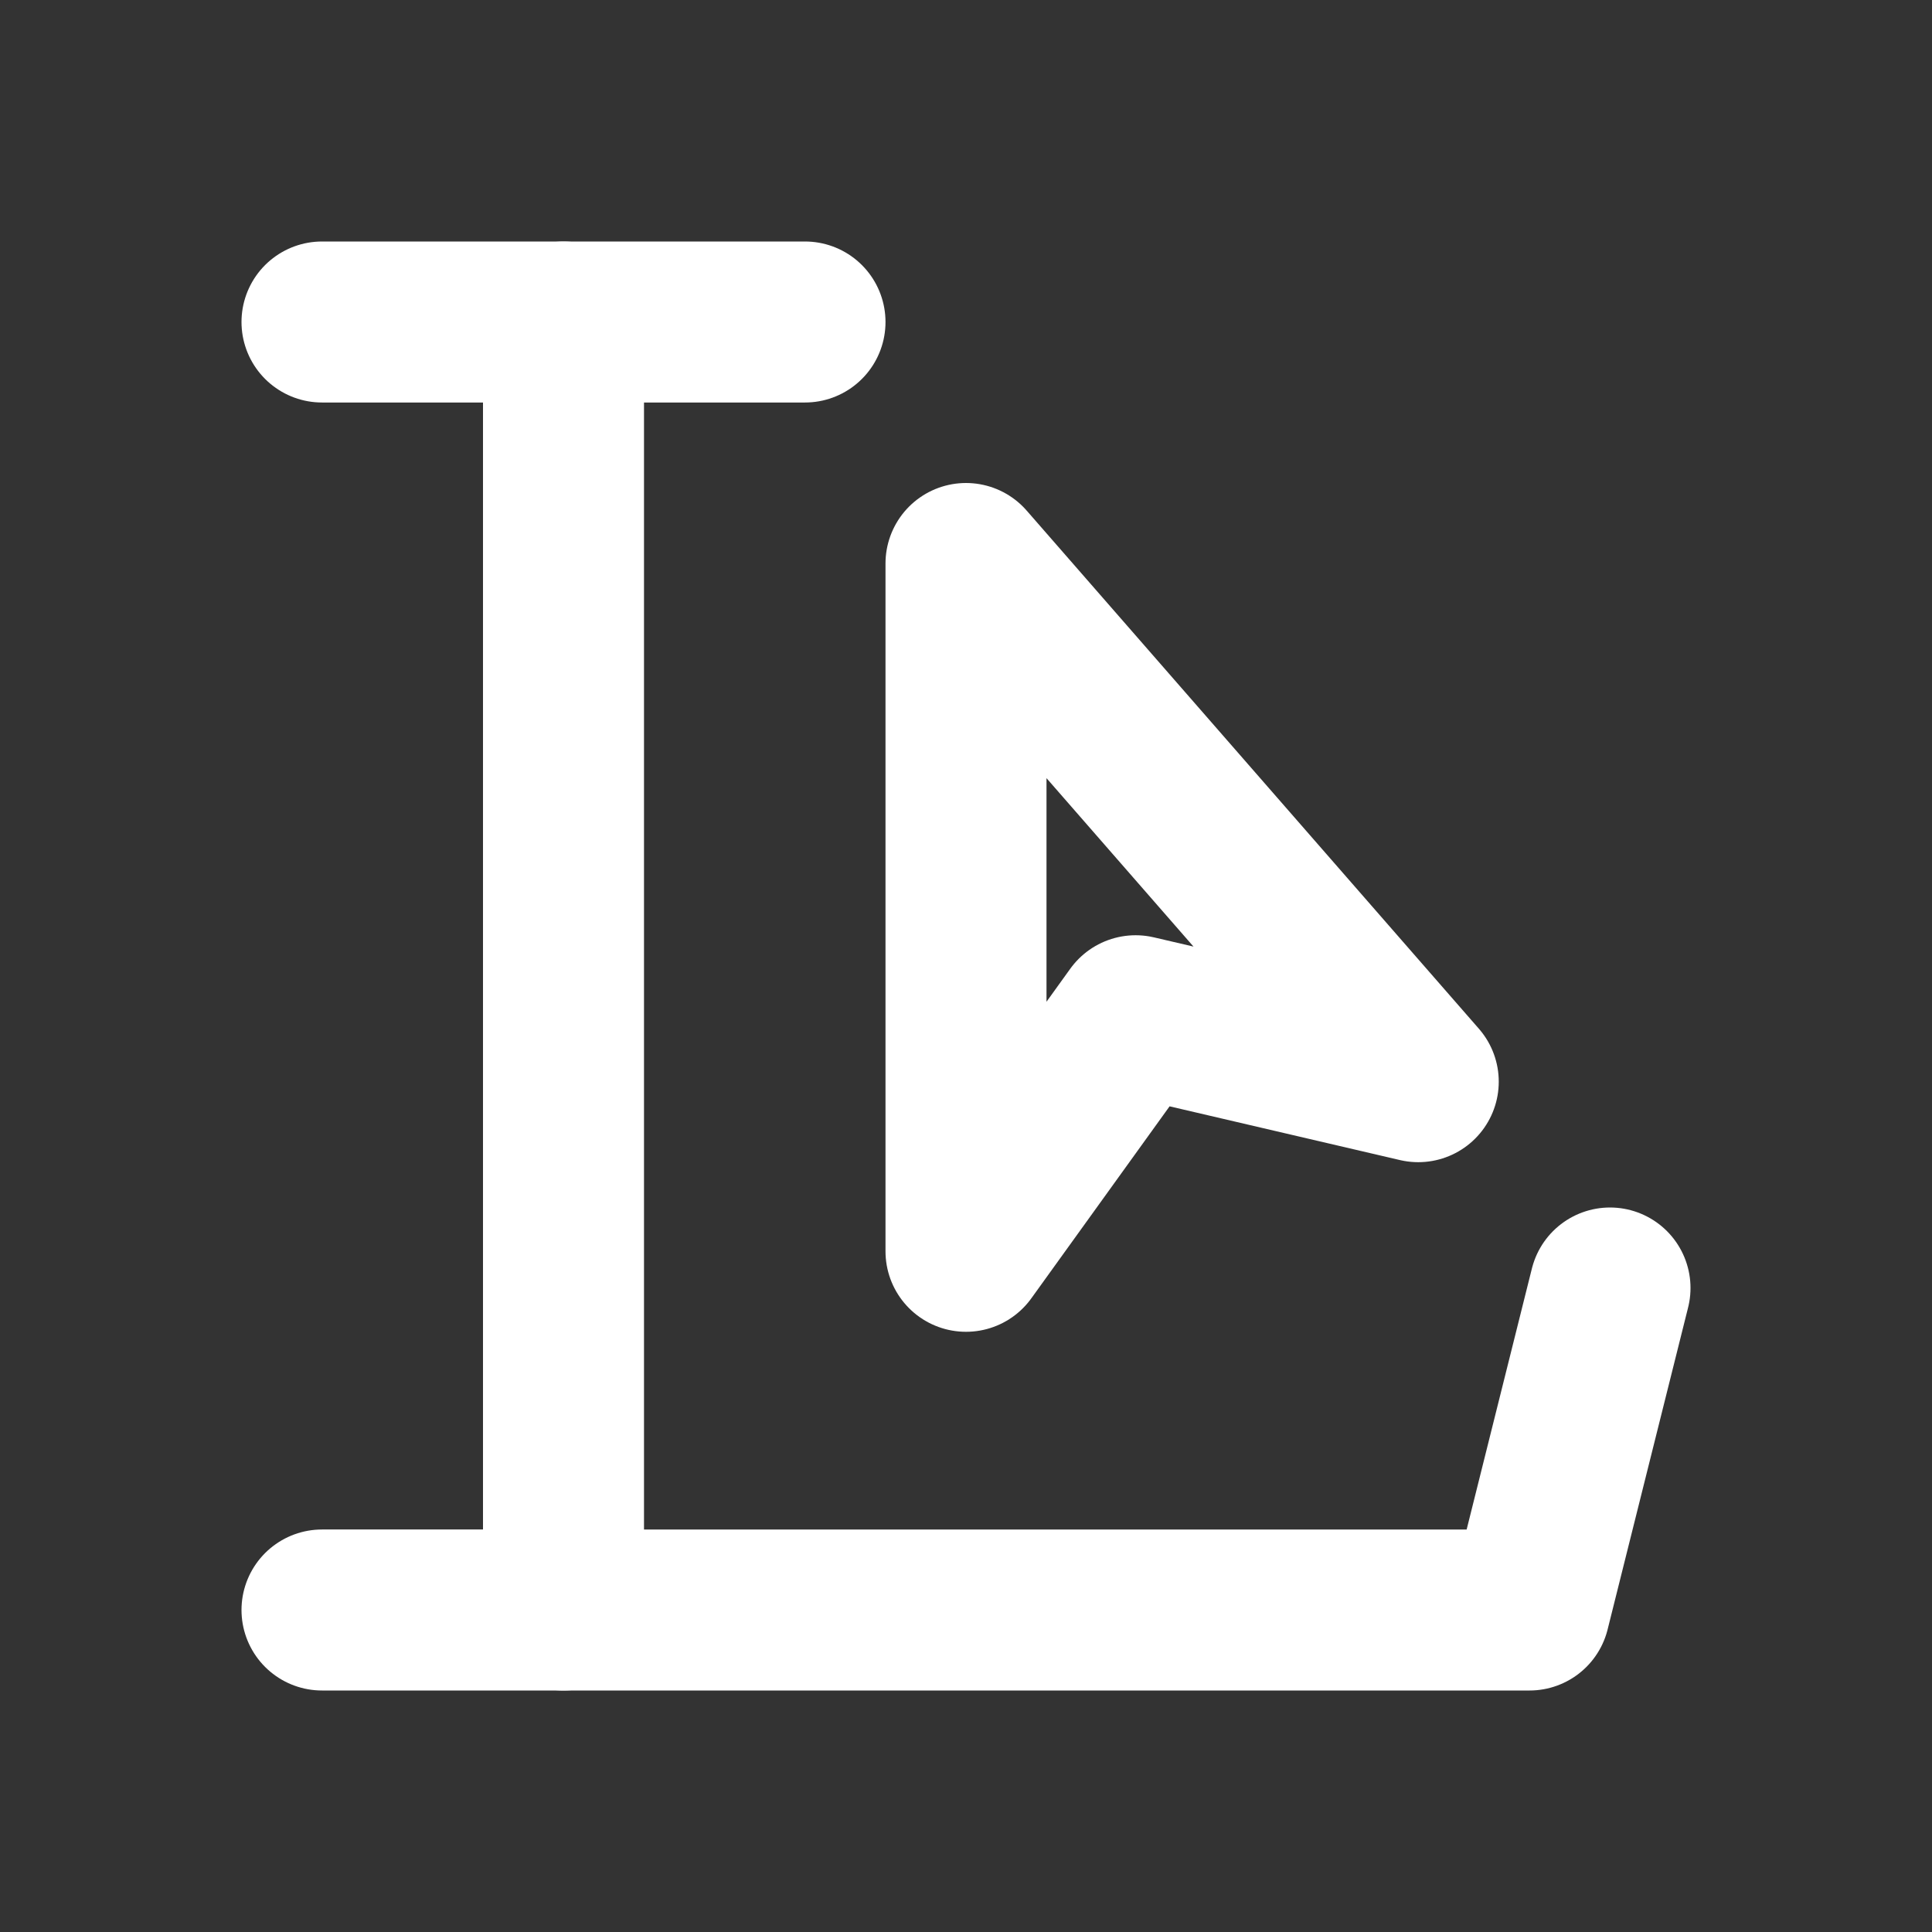 <?xml version="1.0" encoding="UTF-8"?>
<svg version="1.1" viewBox="0 0 24 24" xmlns="http://www.w3.org/2000/svg">
  <rect x="0" y="0" width="24" height="24" fill="#333333" stroke="none"/>
  <g fill="none" stroke="#FFFFFF" stroke-linecap="round" stroke-linejoin="round" stroke-width="2">
    <path d="m4 4h6" style="paint-order:fill markers stroke"/>
    <path d="m7 4v16h12l1-4" style="paint-order:fill markers stroke"/>
    <path d="m4 20h3" style="paint-order:fill markers stroke"/>
    <path d="m12 7v8.544l2.107-2.926 3.511 0.819-5.618-6.437" style="paint-order:fill markers stroke"/>
  </g>
</svg>
